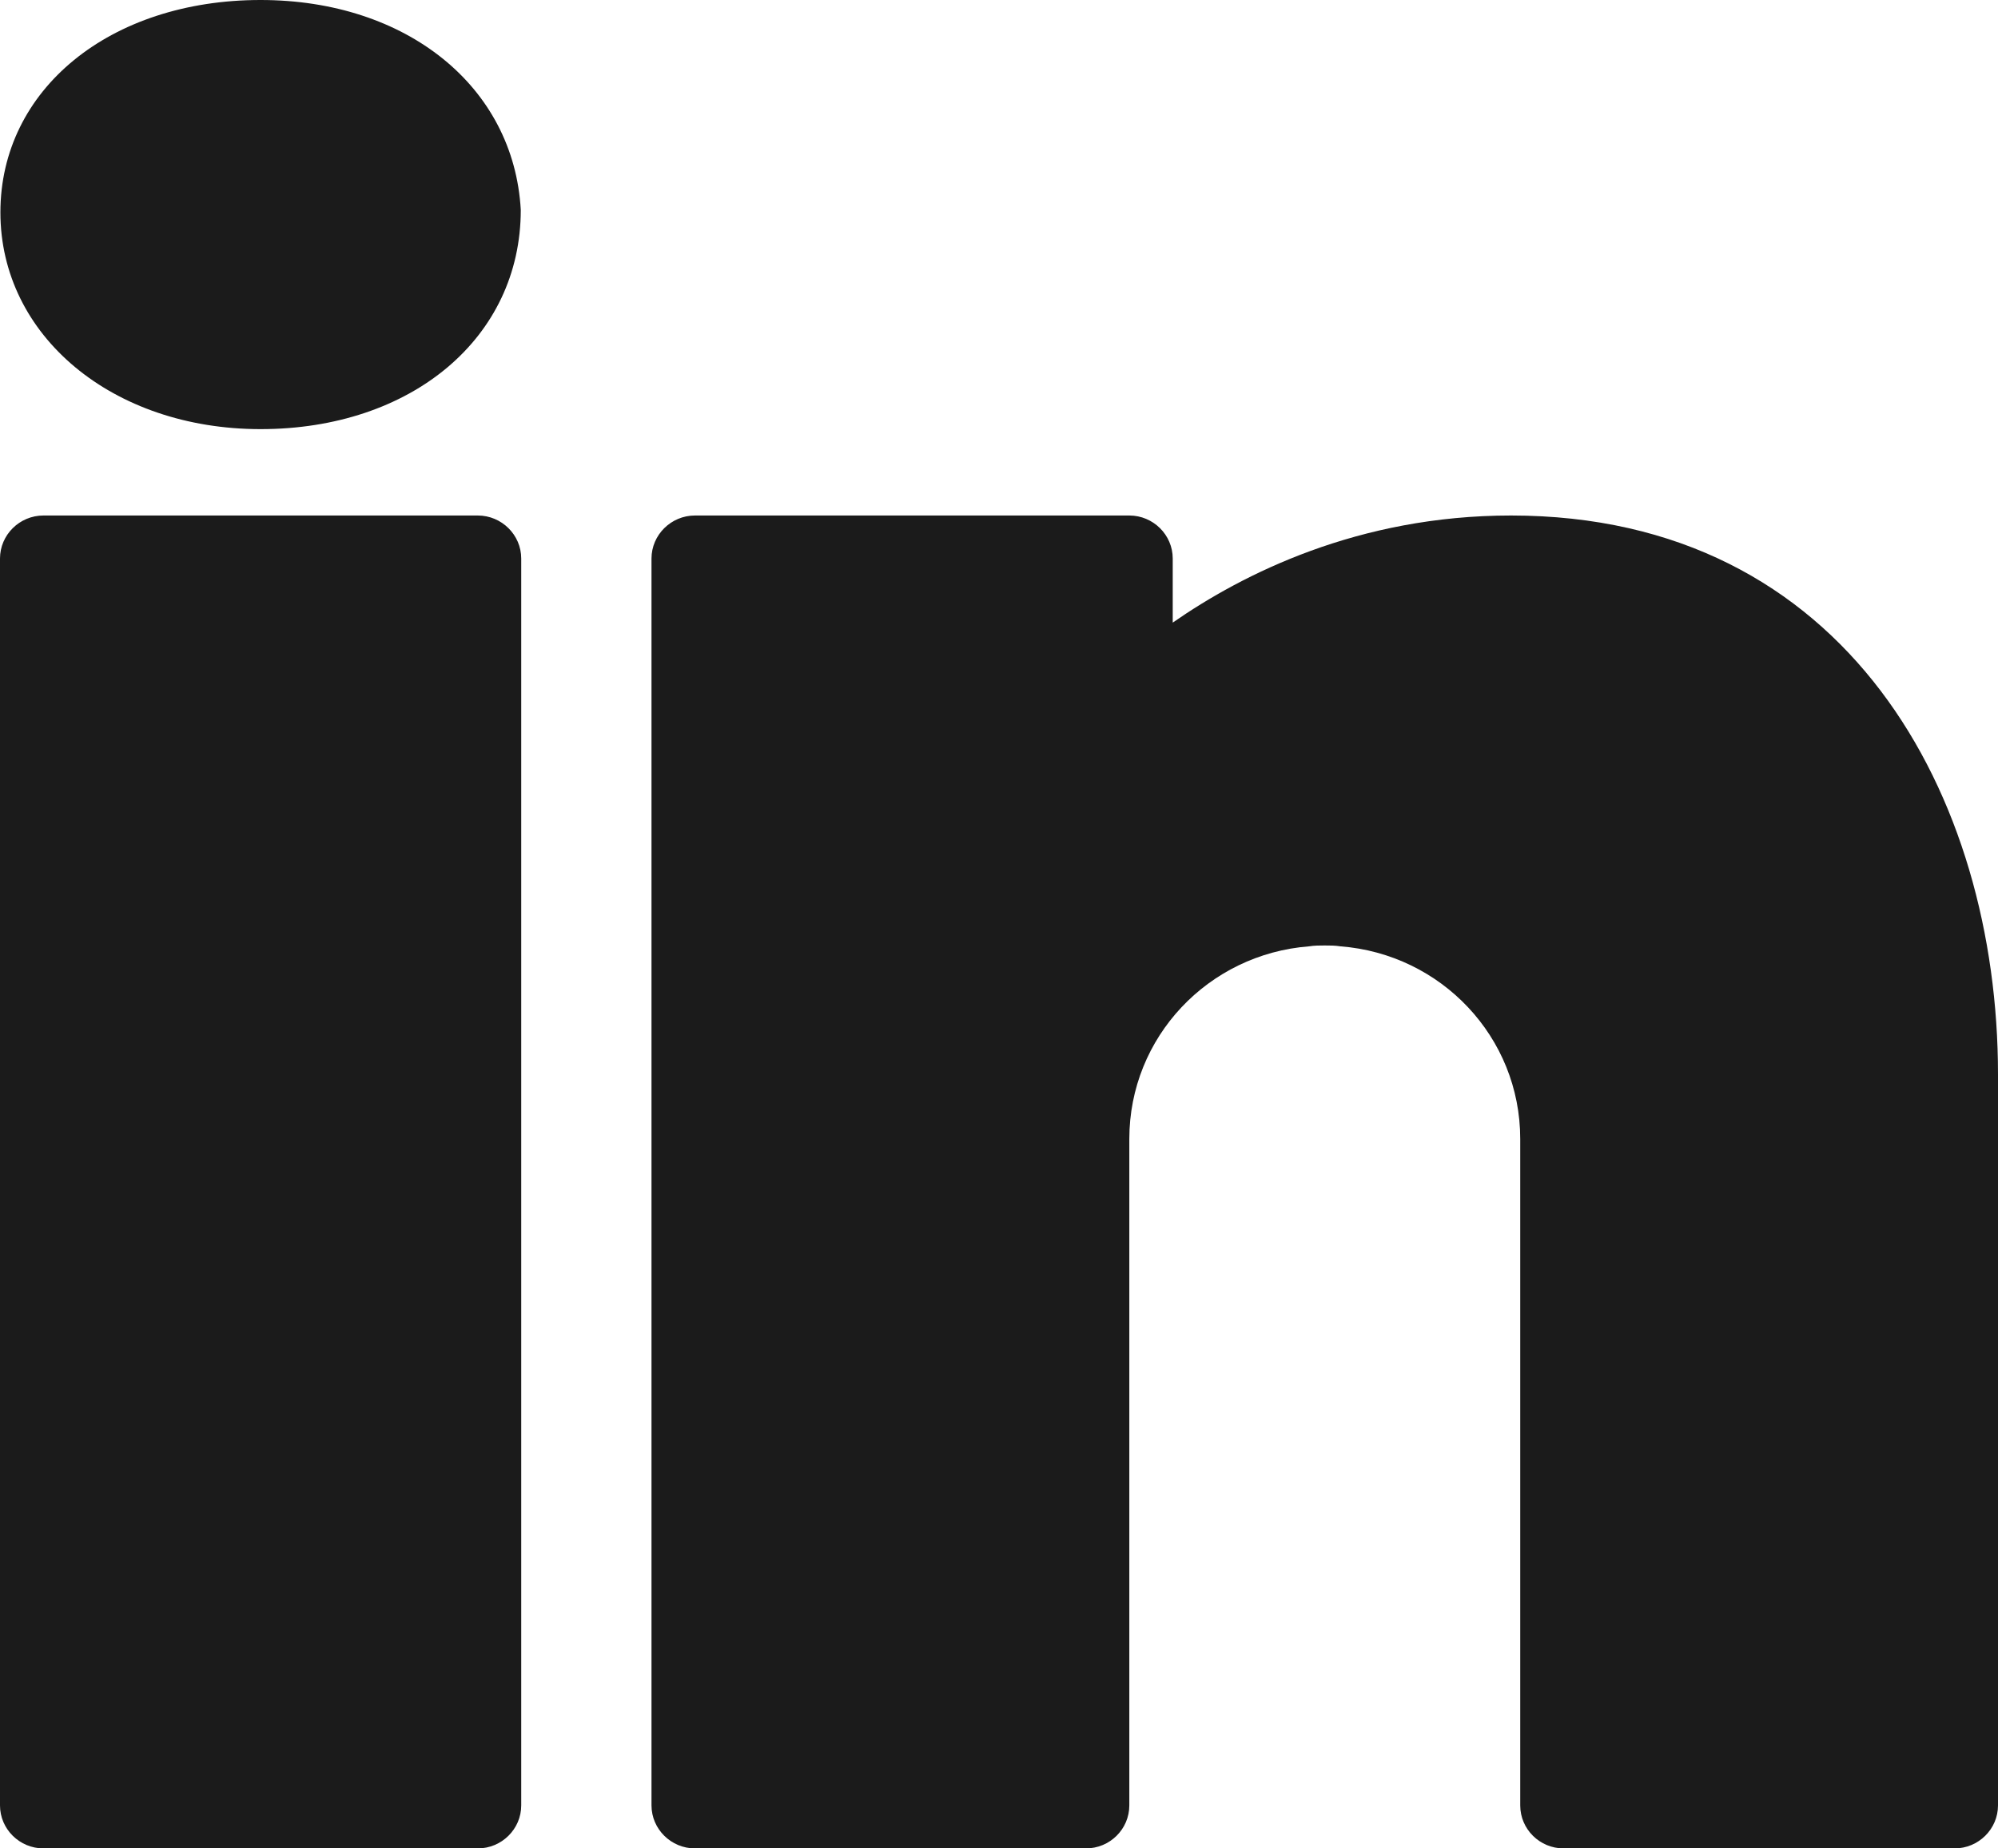 <svg width="40" height="37" viewBox="0 0 40 37" fill="none" xmlns="http://www.w3.org/2000/svg">
<path d="M5.217 0C2.2 0 0.008 1.79 0.008 4.251C0.008 6.721 2.252 8.59 5.217 8.59C8.235 8.59 10.426 6.766 10.426 4.201C10.287 1.731 8.139 0 5.217 0ZM0.87 10.319C0.391 10.319 0 10.707 0 11.18V36.139C0 36.613 0.391 37 0.87 37H9.565C10.043 37 10.435 36.613 10.435 36.139V11.18C10.435 10.707 10.043 10.319 9.565 10.319H0.87ZM13.913 10.319C13.435 10.319 13.043 10.707 13.043 11.18V36.139C13.043 36.613 13.435 37 13.913 37H21.739C22.219 37 22.609 36.614 22.609 36.139V23.229V23.014V22.799C22.609 20.759 24.192 19.098 26.209 18.943C26.314 18.926 26.417 18.926 26.522 18.926C26.626 18.926 26.73 18.926 26.834 18.943C28.852 19.098 30.435 20.759 30.435 22.799V36.139C30.435 36.614 30.824 37 31.304 37H39.13C39.609 37 40 36.613 40 36.139V21.508C40 15.94 36.982 10.319 30.251 10.319C27.191 10.319 24.878 11.49 23.478 12.463V11.18C23.478 10.707 23.087 10.319 22.609 10.319H13.913Z" fill="#1B1B1B"/>
</svg>
